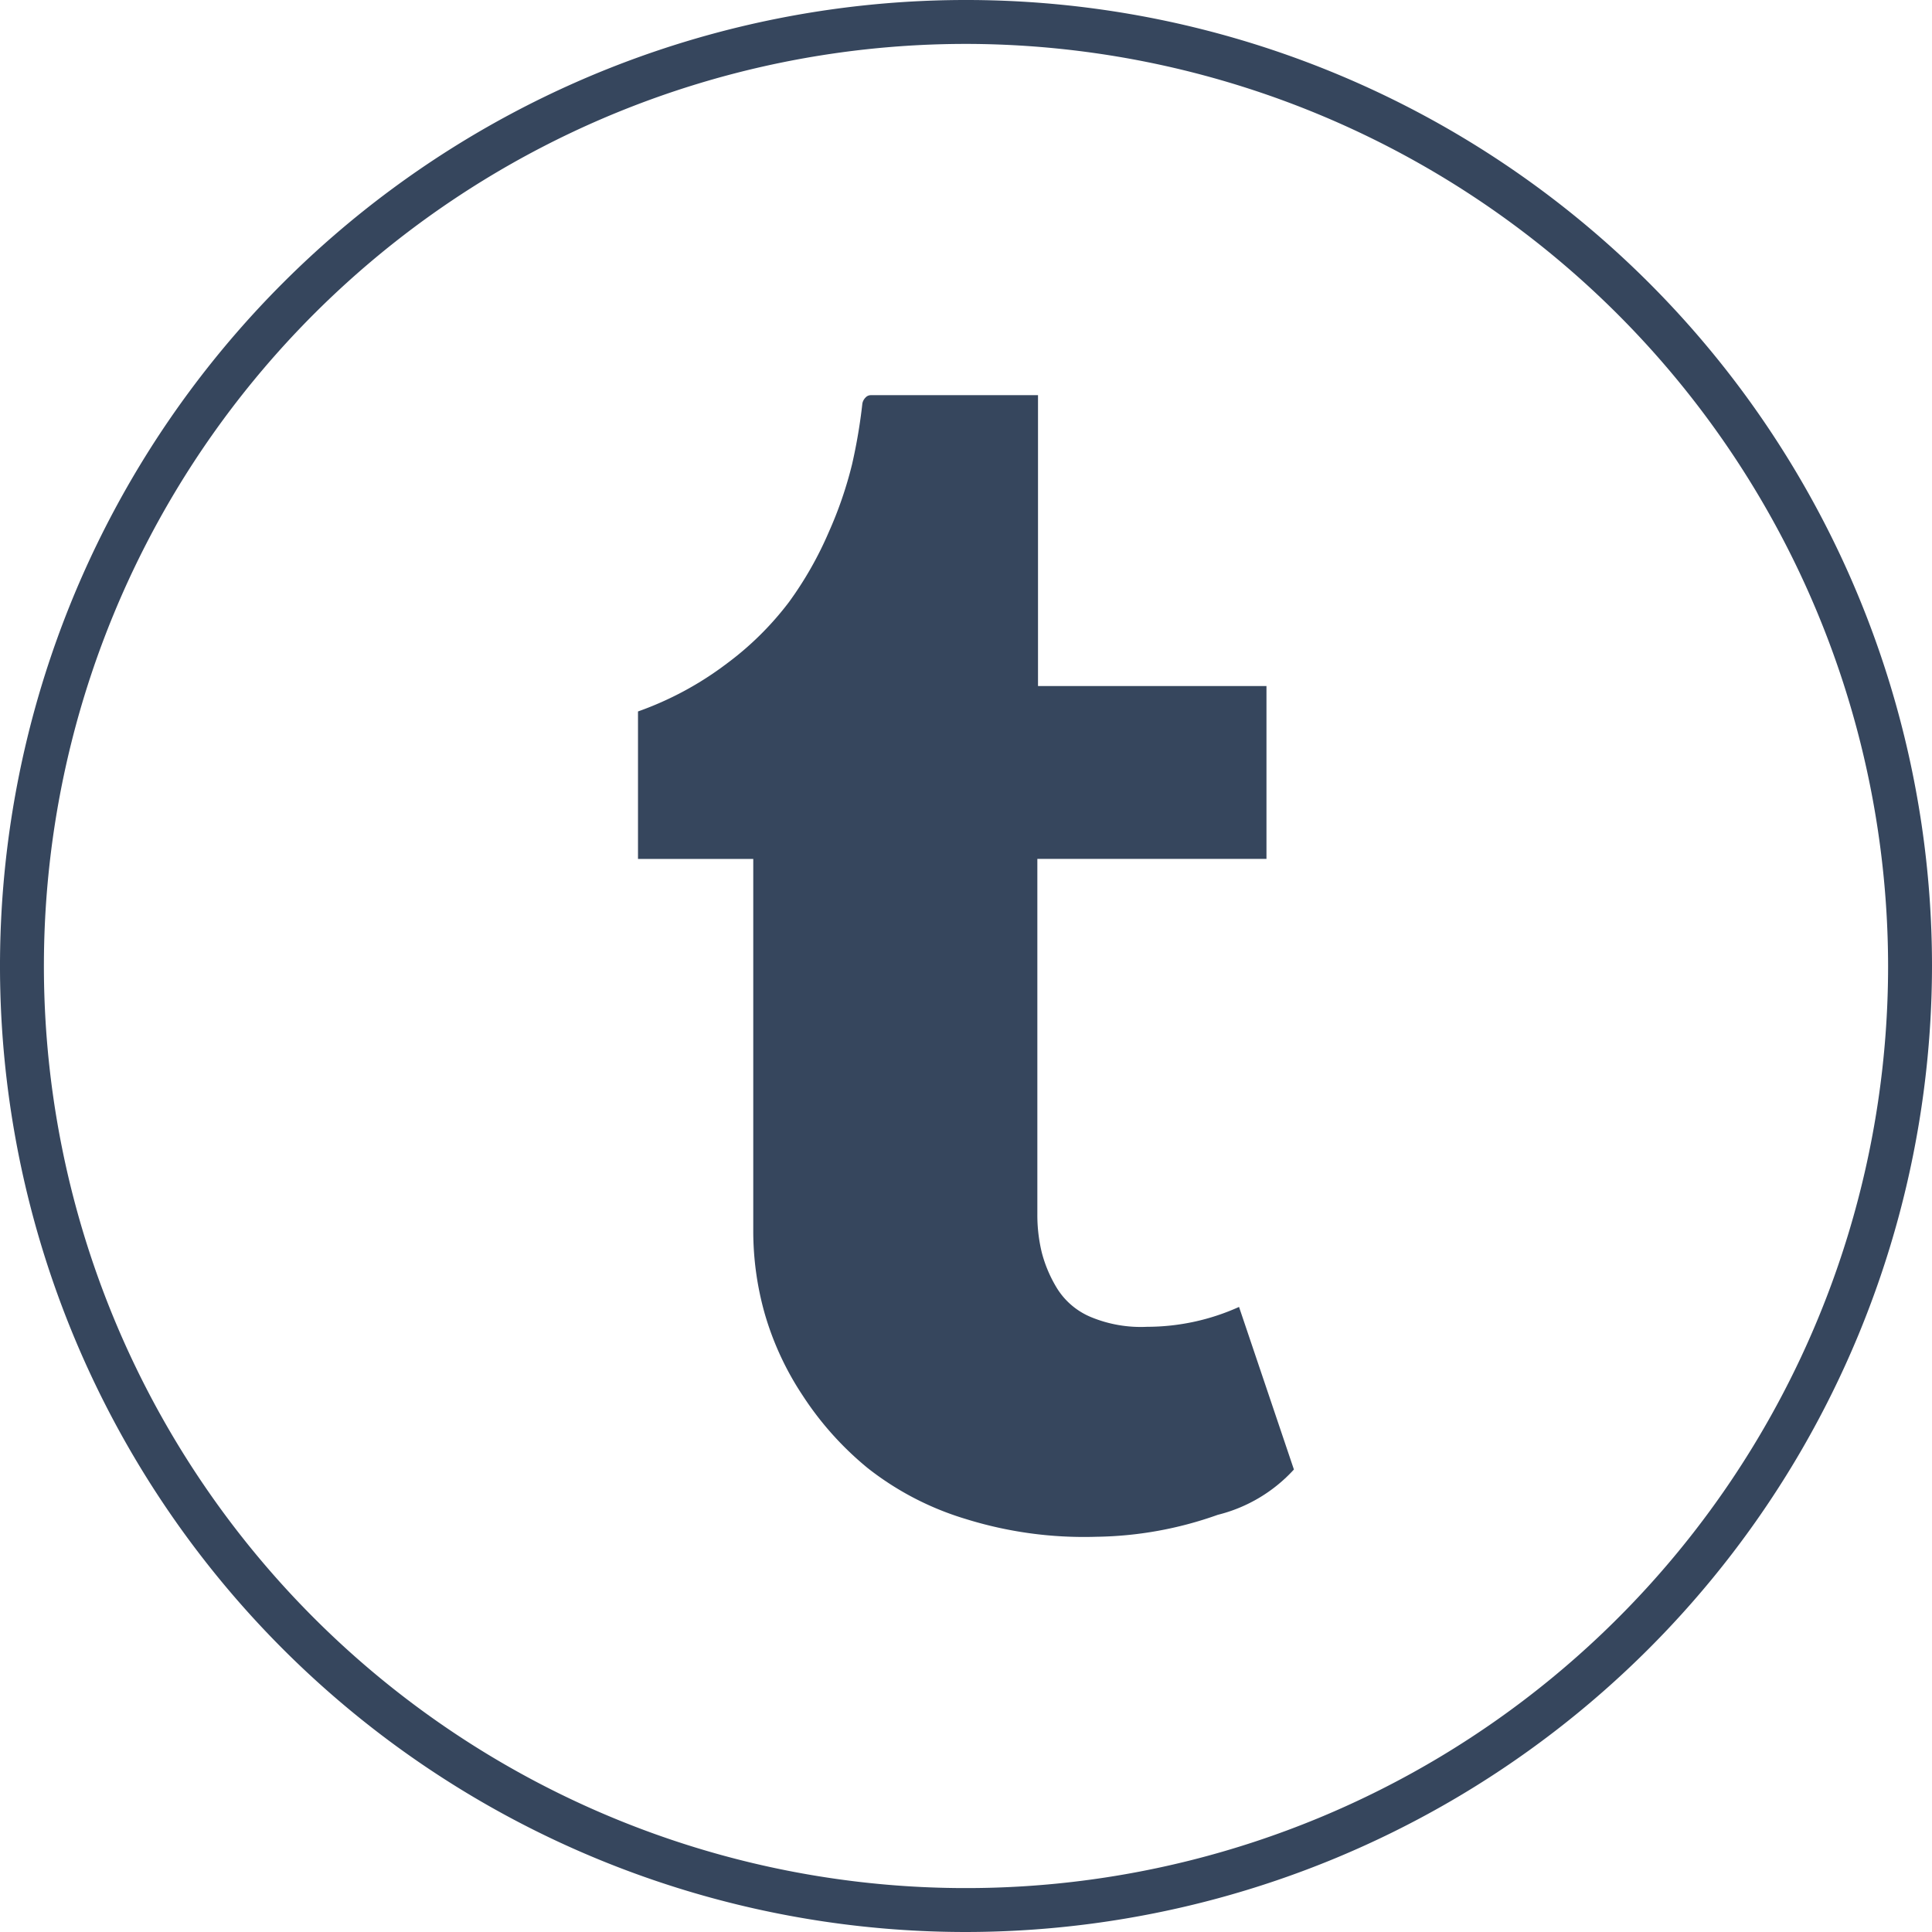 <svg id="图层_1" data-name="图层 1" xmlns="http://www.w3.org/2000/svg" viewBox="0 0 44 44"><defs><style>.cls-1{fill:#36465d;}</style></defs><title>画板 14 副本 7</title><path class="cls-1" d="M22,44A22,22,0,1,1,44,22,22.025,22.025,0,0,1,22,44ZM22,1A21,21,0,1,0,43,22,21.024,21.024,0,0,0,22,1Z"/><path class="cls-1" d="M28.218,29.764l1.25,3.703a3.481,3.481,0,0,1-1.734,1.032,8.545,8.545,0,0,1-2.766.5,9.049,9.049,0,0,1-2.977-.406,6.747,6.747,0,0,1-2.227-1.156,7.217,7.217,0,0,1-1.484-1.656,6.739,6.739,0,0,1-.867-1.875,6.922,6.922,0,0,1-.258-1.844V19.562h-2.625v-3.359a7.483,7.483,0,0,0,2.016-1.086A7.009,7.009,0,0,0,17.969,13.711a8.219,8.219,0,0,0,.906-1.593,9.07,9.07,0,0,0,.531-1.547,12.342,12.342,0,0,0,.234-1.382.258.258,0,0,1,.07-.133A.163.163,0,0,1,19.828,9h3.812v6.624h5.203v3.937h-5.218v8.093a3.6,3.6,0,0,0,.102.875,3.004,3.004,0,0,0,.352.821,1.657,1.657,0,0,0,.773.648,2.966,2.966,0,0,0,1.273.219,5.092,5.092,0,0,0,2.094-.453Z"/></svg>